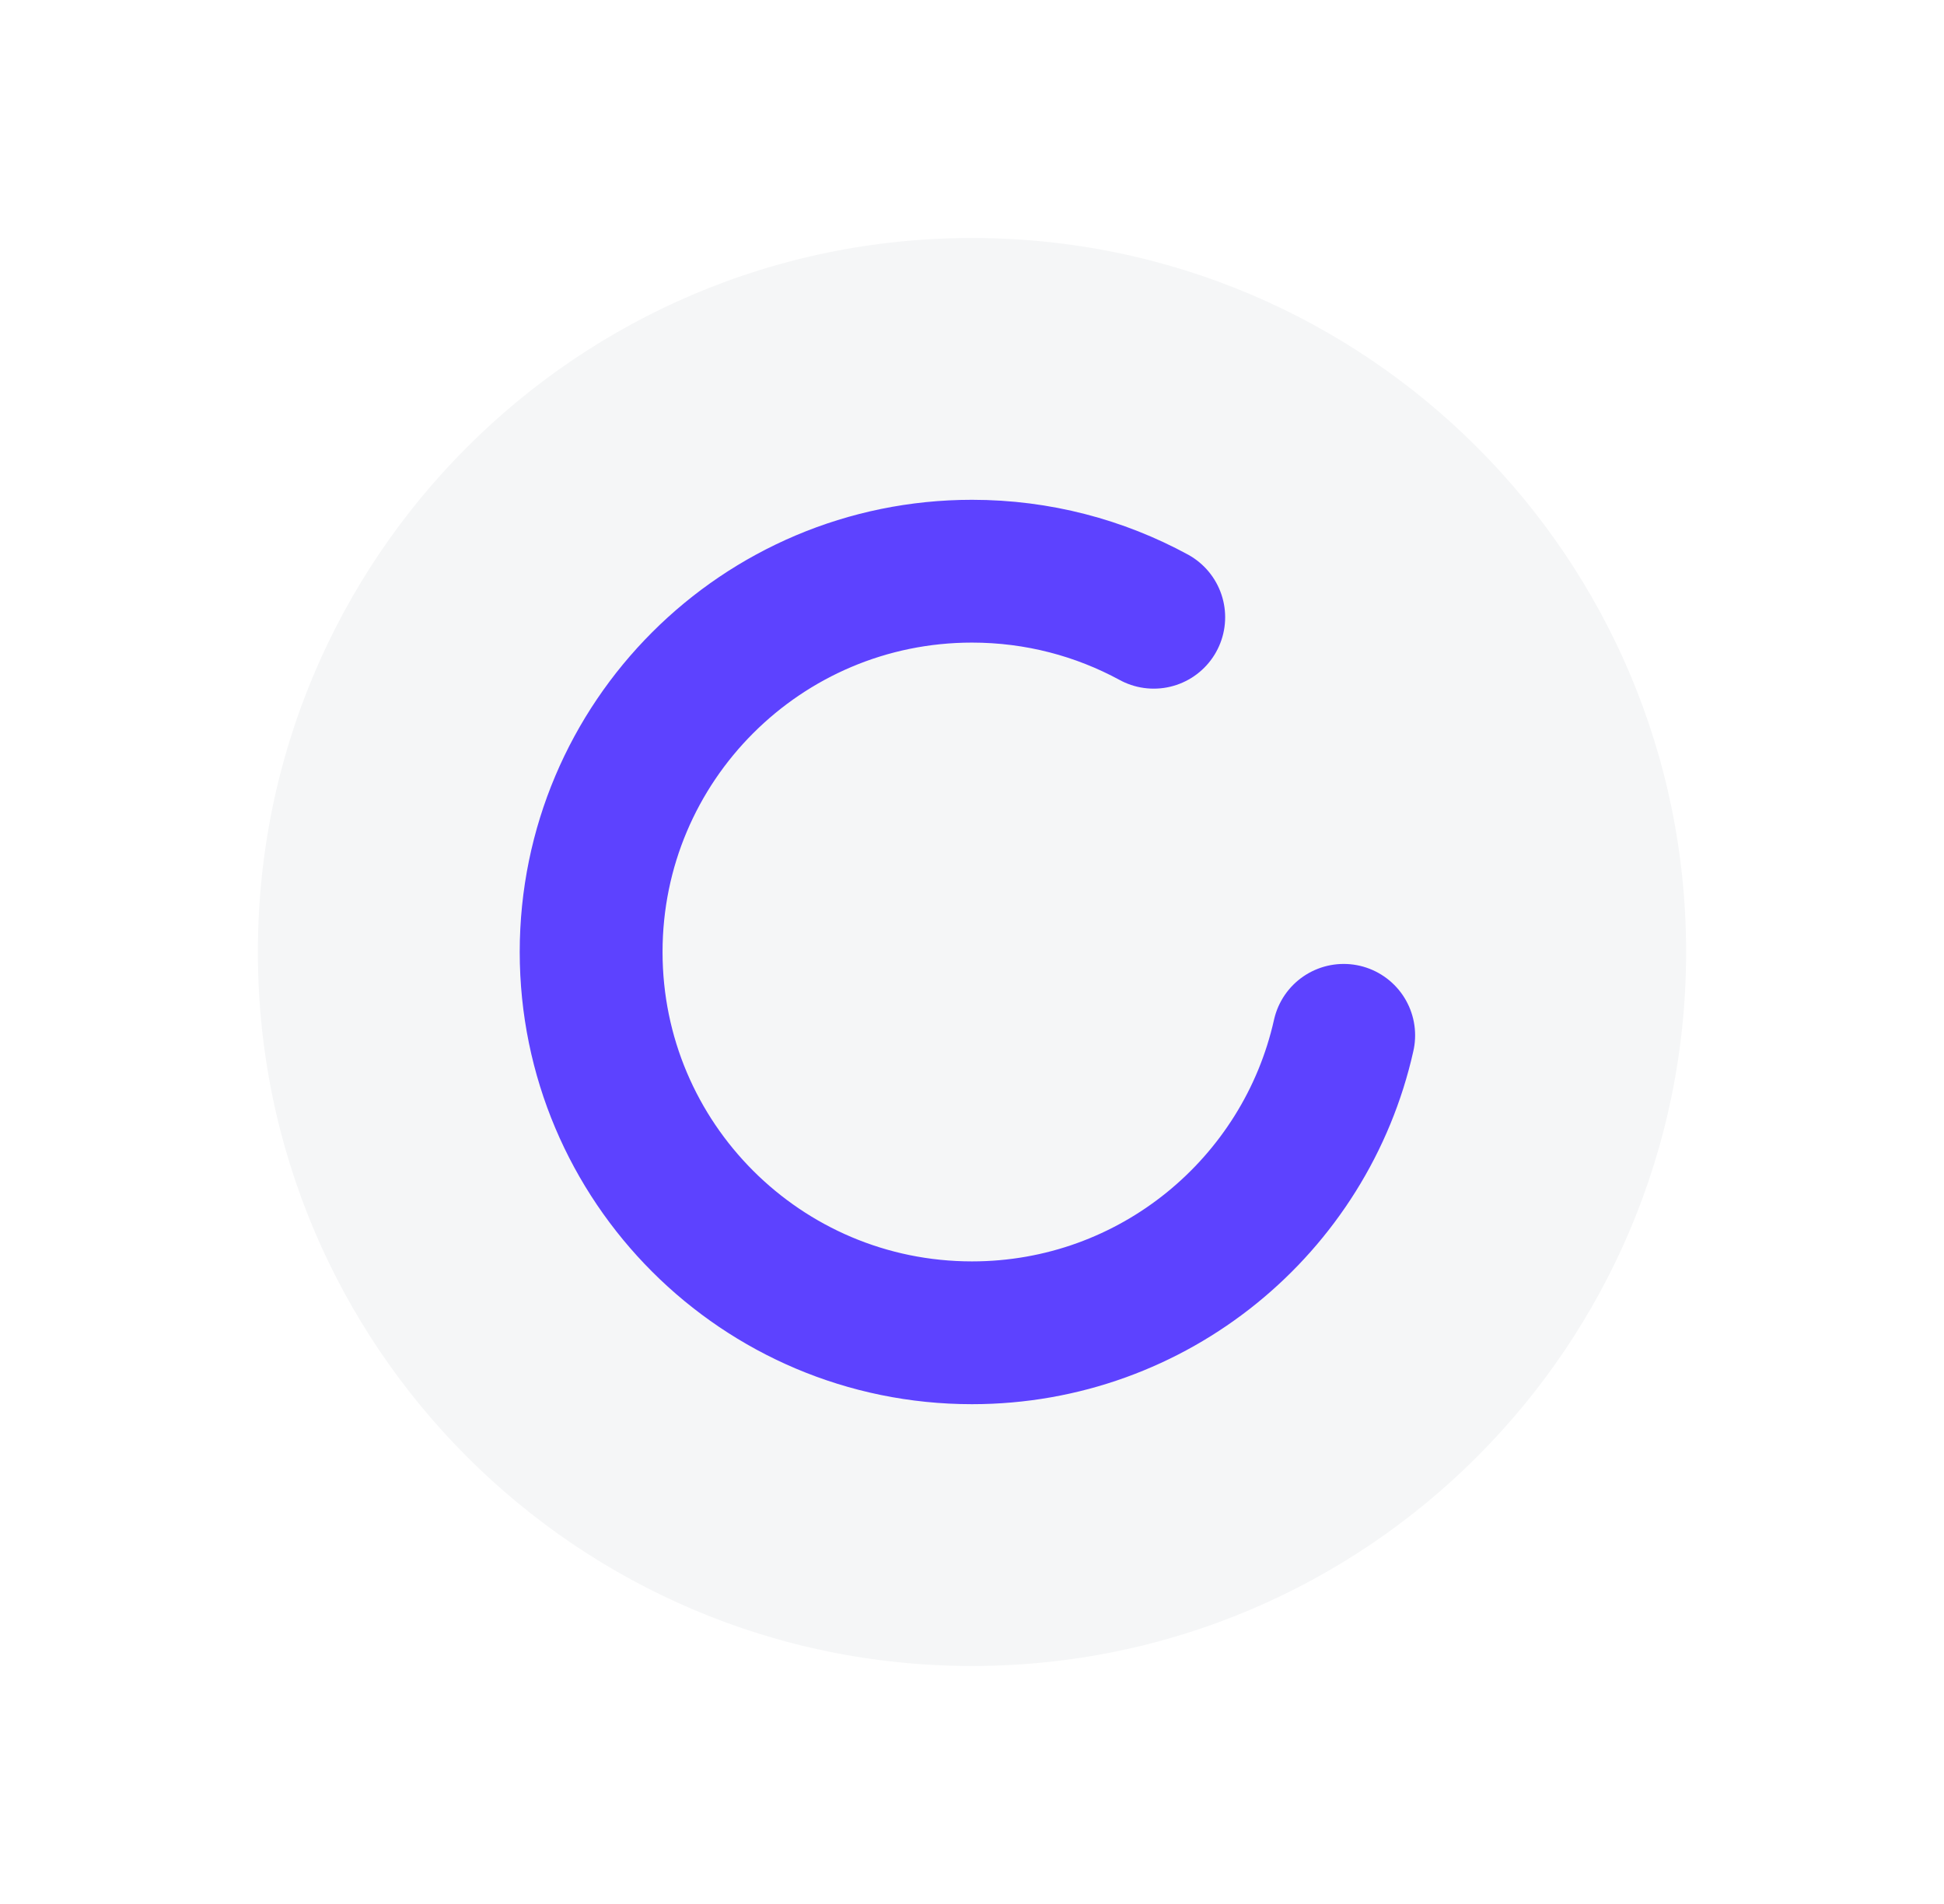 <svg width="49" height="48" viewBox="0 0 49 48" fill="none" xmlns="http://www.w3.org/2000/svg">
<g filter="url(#filter0_d_25683_24371)">
<path d="M43.5 20C43.5 30.493 34.993 39 24.5 39C14.007 39 5.5 30.493 5.5 20C5.5 9.507 14.007 1 24.5 1C34.993 1 43.5 9.507 43.5 20Z" fill="#F5F6F7" stroke="white" stroke-width="2"/>
<path d="M29.081 11.561C27.72 10.821 26.159 10.4 24.5 10.4C19.198 10.4 14.9 14.698 14.9 20C14.9 25.302 19.198 29.6 24.5 29.6C29.08 29.6 32.911 26.392 33.869 22.101" stroke="#5D42FF" stroke-width="3.6" stroke-linecap="round"/>
</g>
<defs>
<filter id="filter0_d_25683_24371" x="0.5" y="0" width="48" height="48" filterUnits="userSpaceOnUse" color-interpolation-filters="sRGB">
<feFlood flood-opacity="0" result="BackgroundImageFix"/>
<feColorMatrix in="SourceAlpha" type="matrix" values="0 0 0 0 0 0 0 0 0 0 0 0 0 0 0 0 0 0 127 0" result="hardAlpha"/>
<feOffset dy="4"/>
<feGaussianBlur stdDeviation="2"/>
<feComposite in2="hardAlpha" operator="out"/>
<feColorMatrix type="matrix" values="0 0 0 0 0 0 0 0 0 0 0 0 0 0 0 0 0 0 0.1 0"/>
<feBlend mode="normal" in2="BackgroundImageFix" result="effect1_dropShadow_25683_24371"/>
<feBlend mode="normal" in="SourceGraphic" in2="effect1_dropShadow_25683_24371" result="shape"/>
</filter>
</defs>
</svg>
